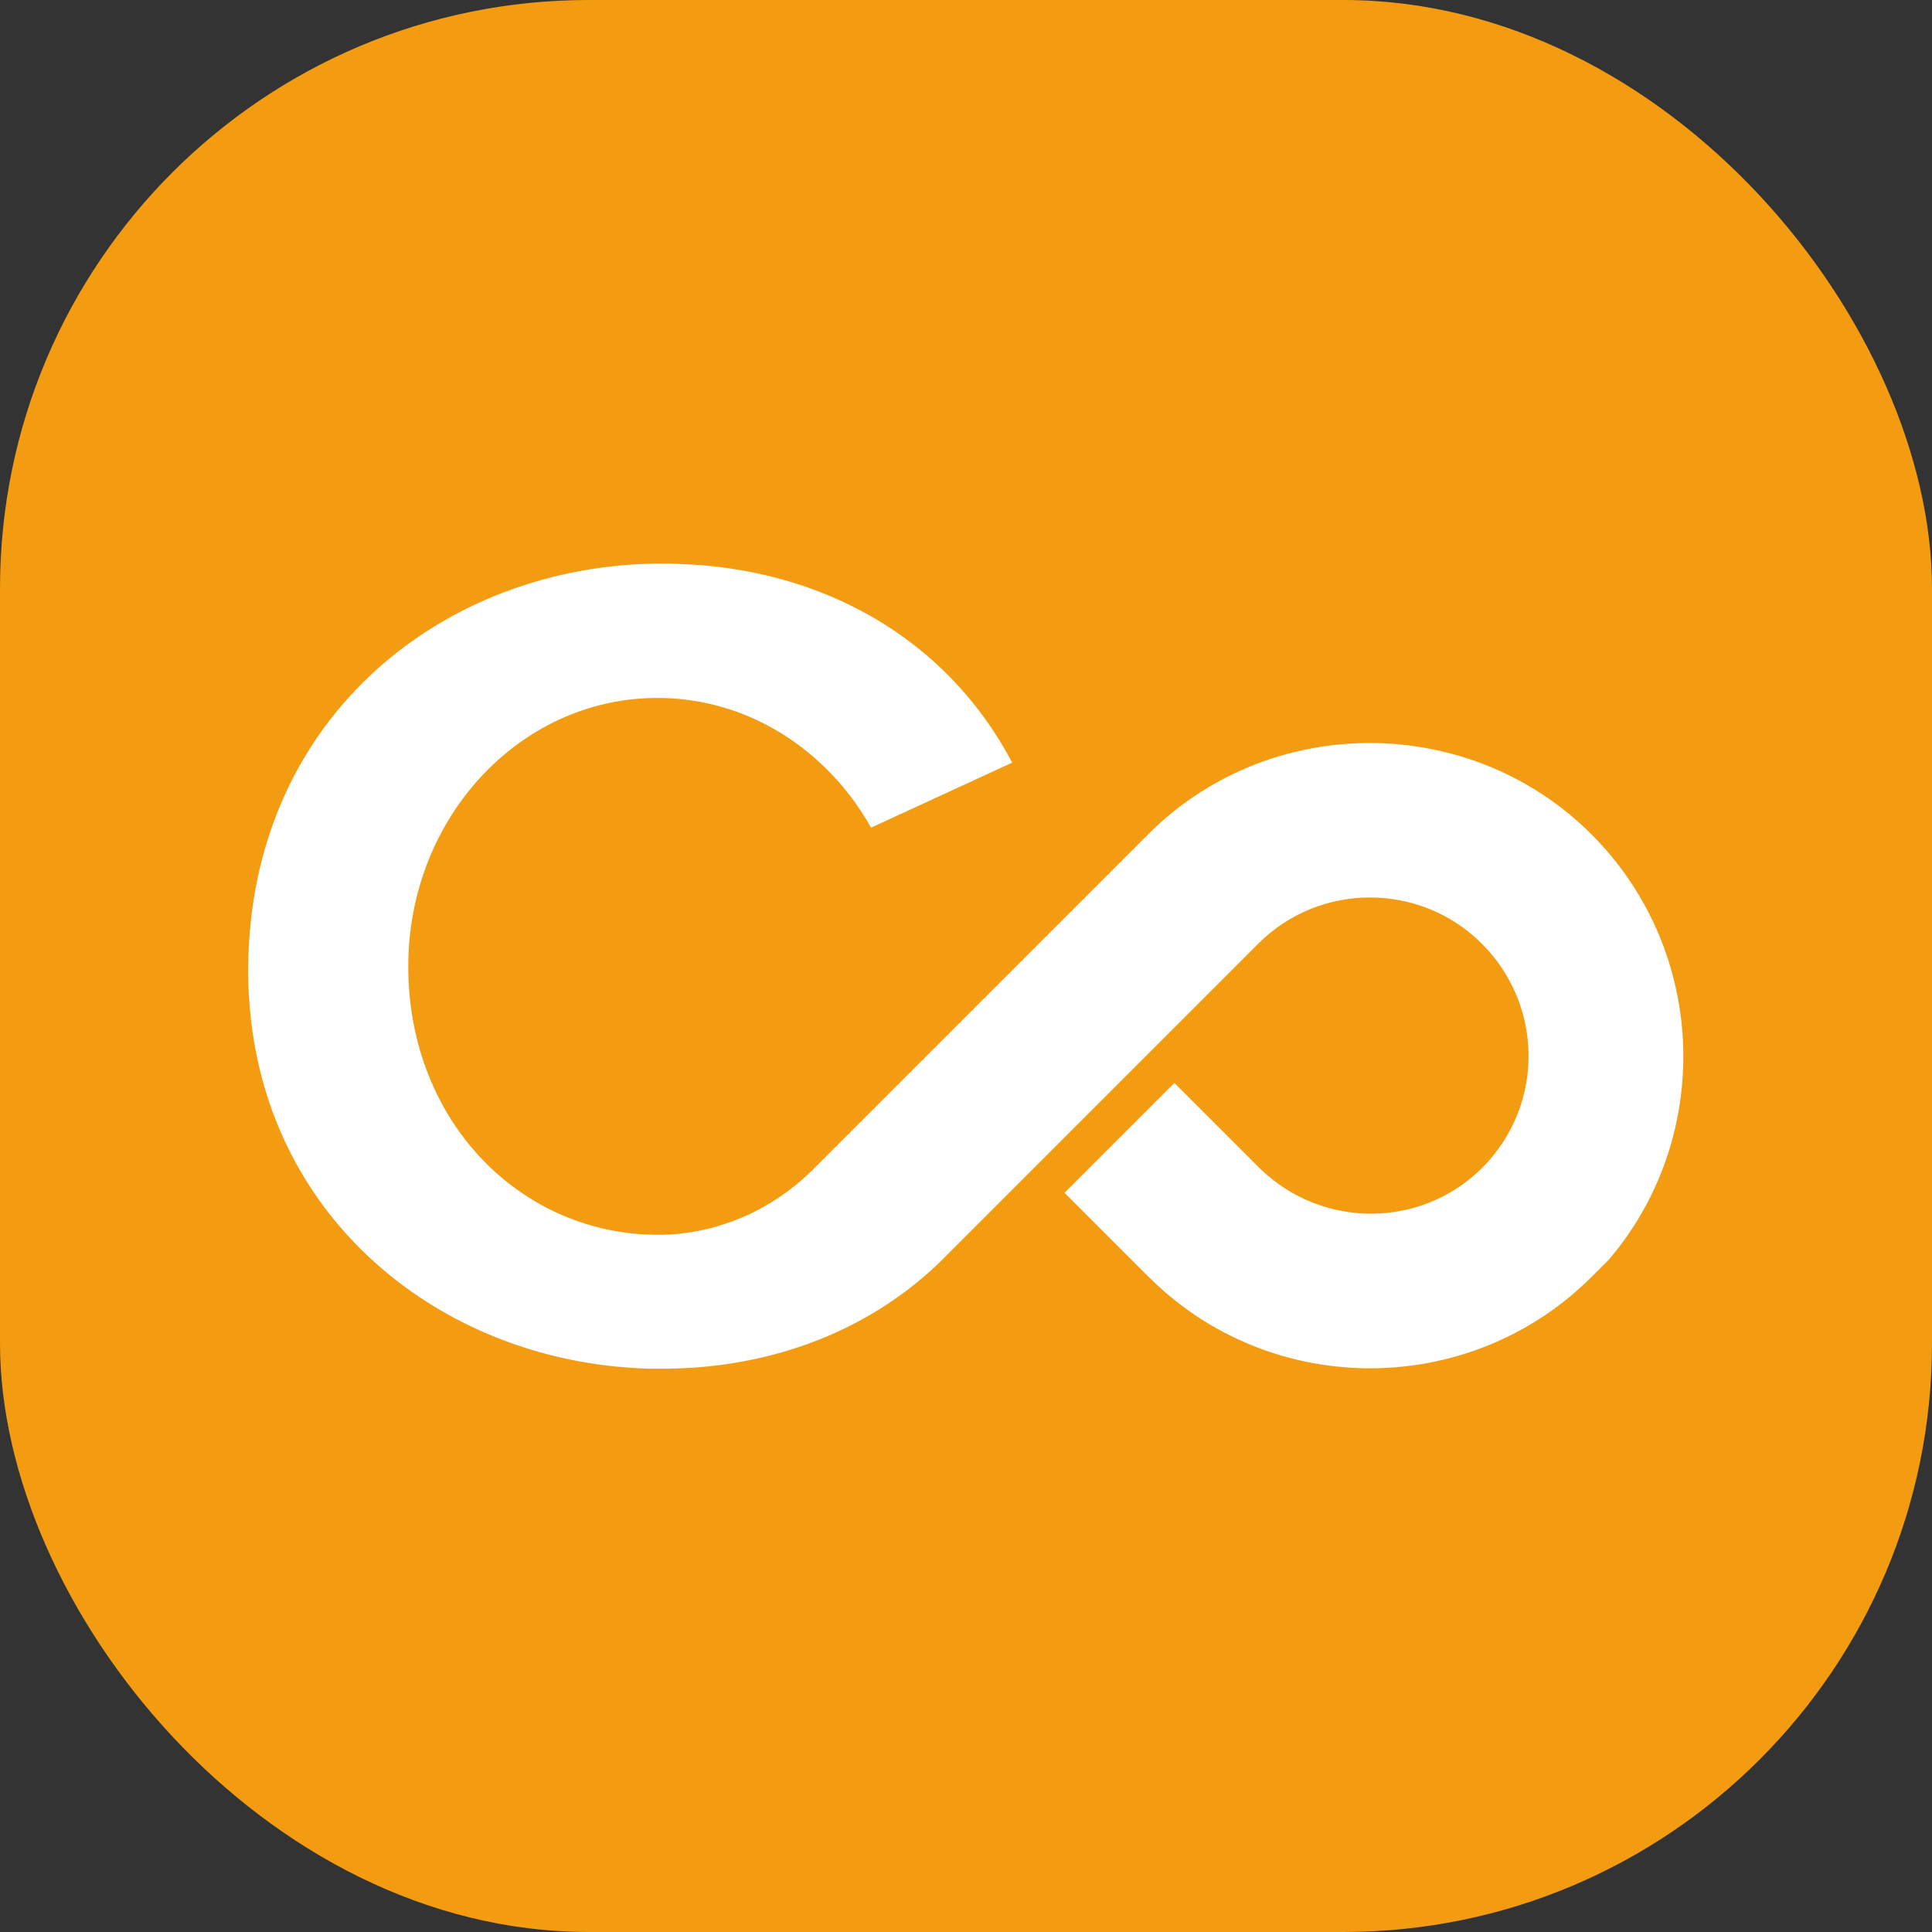 <?xml version="1.0" encoding="UTF-8"?>
<svg id="Layer_2" data-name="Layer 2" xmlns="http://www.w3.org/2000/svg" viewBox="0 0 155.12 155.12">
  <rect x="0" y="0" width="155.12" height="155.12" fill="#333333" stroke="none"/>
  <defs>
    <style>
      .cls-1 {
        fill: #fff;
      }

      .cls-2 {
        fill: #f39c12;
      }
    </style>
  </defs>
  <g id="Layer_1-2" data-name="Layer 1">
    <g>
      <rect class="cls-2" y="0" width="155.12" height="155.12" rx="47.26" ry="47.26"/>
      <path class="cls-1" d="M129.16,101.15l-1.35,1.35c-9.41,9.41-24.51,9.81-34.4,1.13-.08-.07-.15-.14-.23-.21-.09-.08-.17-.16-.26-.24-.08-.08-.17-.15-.25-.23-.16-.15-.31-.3-.47-.45l-6.73-6.73,8.82-8.82,6.73,6.73c.08.08.16.16.24.23,4.98,4.76,12.88,4.72,17.75-.15.33-.33.64-.67.92-1.03,4.04-5.01,3.69-12.32-.95-16.96-4.91-4.91-12.97-4.99-17.96,0l-25.73,25.73c-5.12,4.86-11.97,7.82-19.79,8.32-.2.01-.39.02-.59.03-.39.02-.79.03-1.19.04h0c-.19,0-.38,0-.57,0-.28,0-.57,0-.85,0-.07,0-.15,0-.22,0-.11,0-.22,0-.33-.01-.31-.01-.62-.03-.93-.05-.46-.03-.92-.07-1.38-.11-14.84-1.5-27.4-11.94-29.27-27.68h0c-.02-.13-.03-.27-.04-.4-.01-.13-.03-.27-.04-.4-.03-.27-.05-.54-.07-.81,0-.14-.02-.27-.03-.41-.05-.8-.07-1.61-.06-2.44.19-19.5,14.99-31.75,32.08-32.32.14,0,.27,0,.41-.01.27,0,.55,0,.82,0,.37,0,.74,0,1.11.02,11.69.34,21.67,6.01,26.92,15.96l-11.33,5.22c-1.03-1.83-2.3-3.48-3.78-4.9-.01-.01-.03-.03-.04-.04-3.47-3.34-8.03-5.39-13.03-5.47-.1,0-.2,0-.29,0h-.04c-.07,0-.13,0-.2,0-10.94.12-19.78,9.72-19.78,21.55s8.15,20.66,18.48,21.49c.24.02.48.04.72.04.26,0,.51.02.77.02.14,0,.27,0,.41,0,4.57-.1,8.9-2.03,12.13-5.26l26.89-26.89c5.36-5.36,12.57-7.77,19.61-7.27,5.84.42,11.56,2.84,15.99,7.27,4.45,4.45,6.89,10.18,7.31,16.02.46,6.43-1.53,13.01-5.96,18.18Z"/>
    </g>
  </g>
</svg>